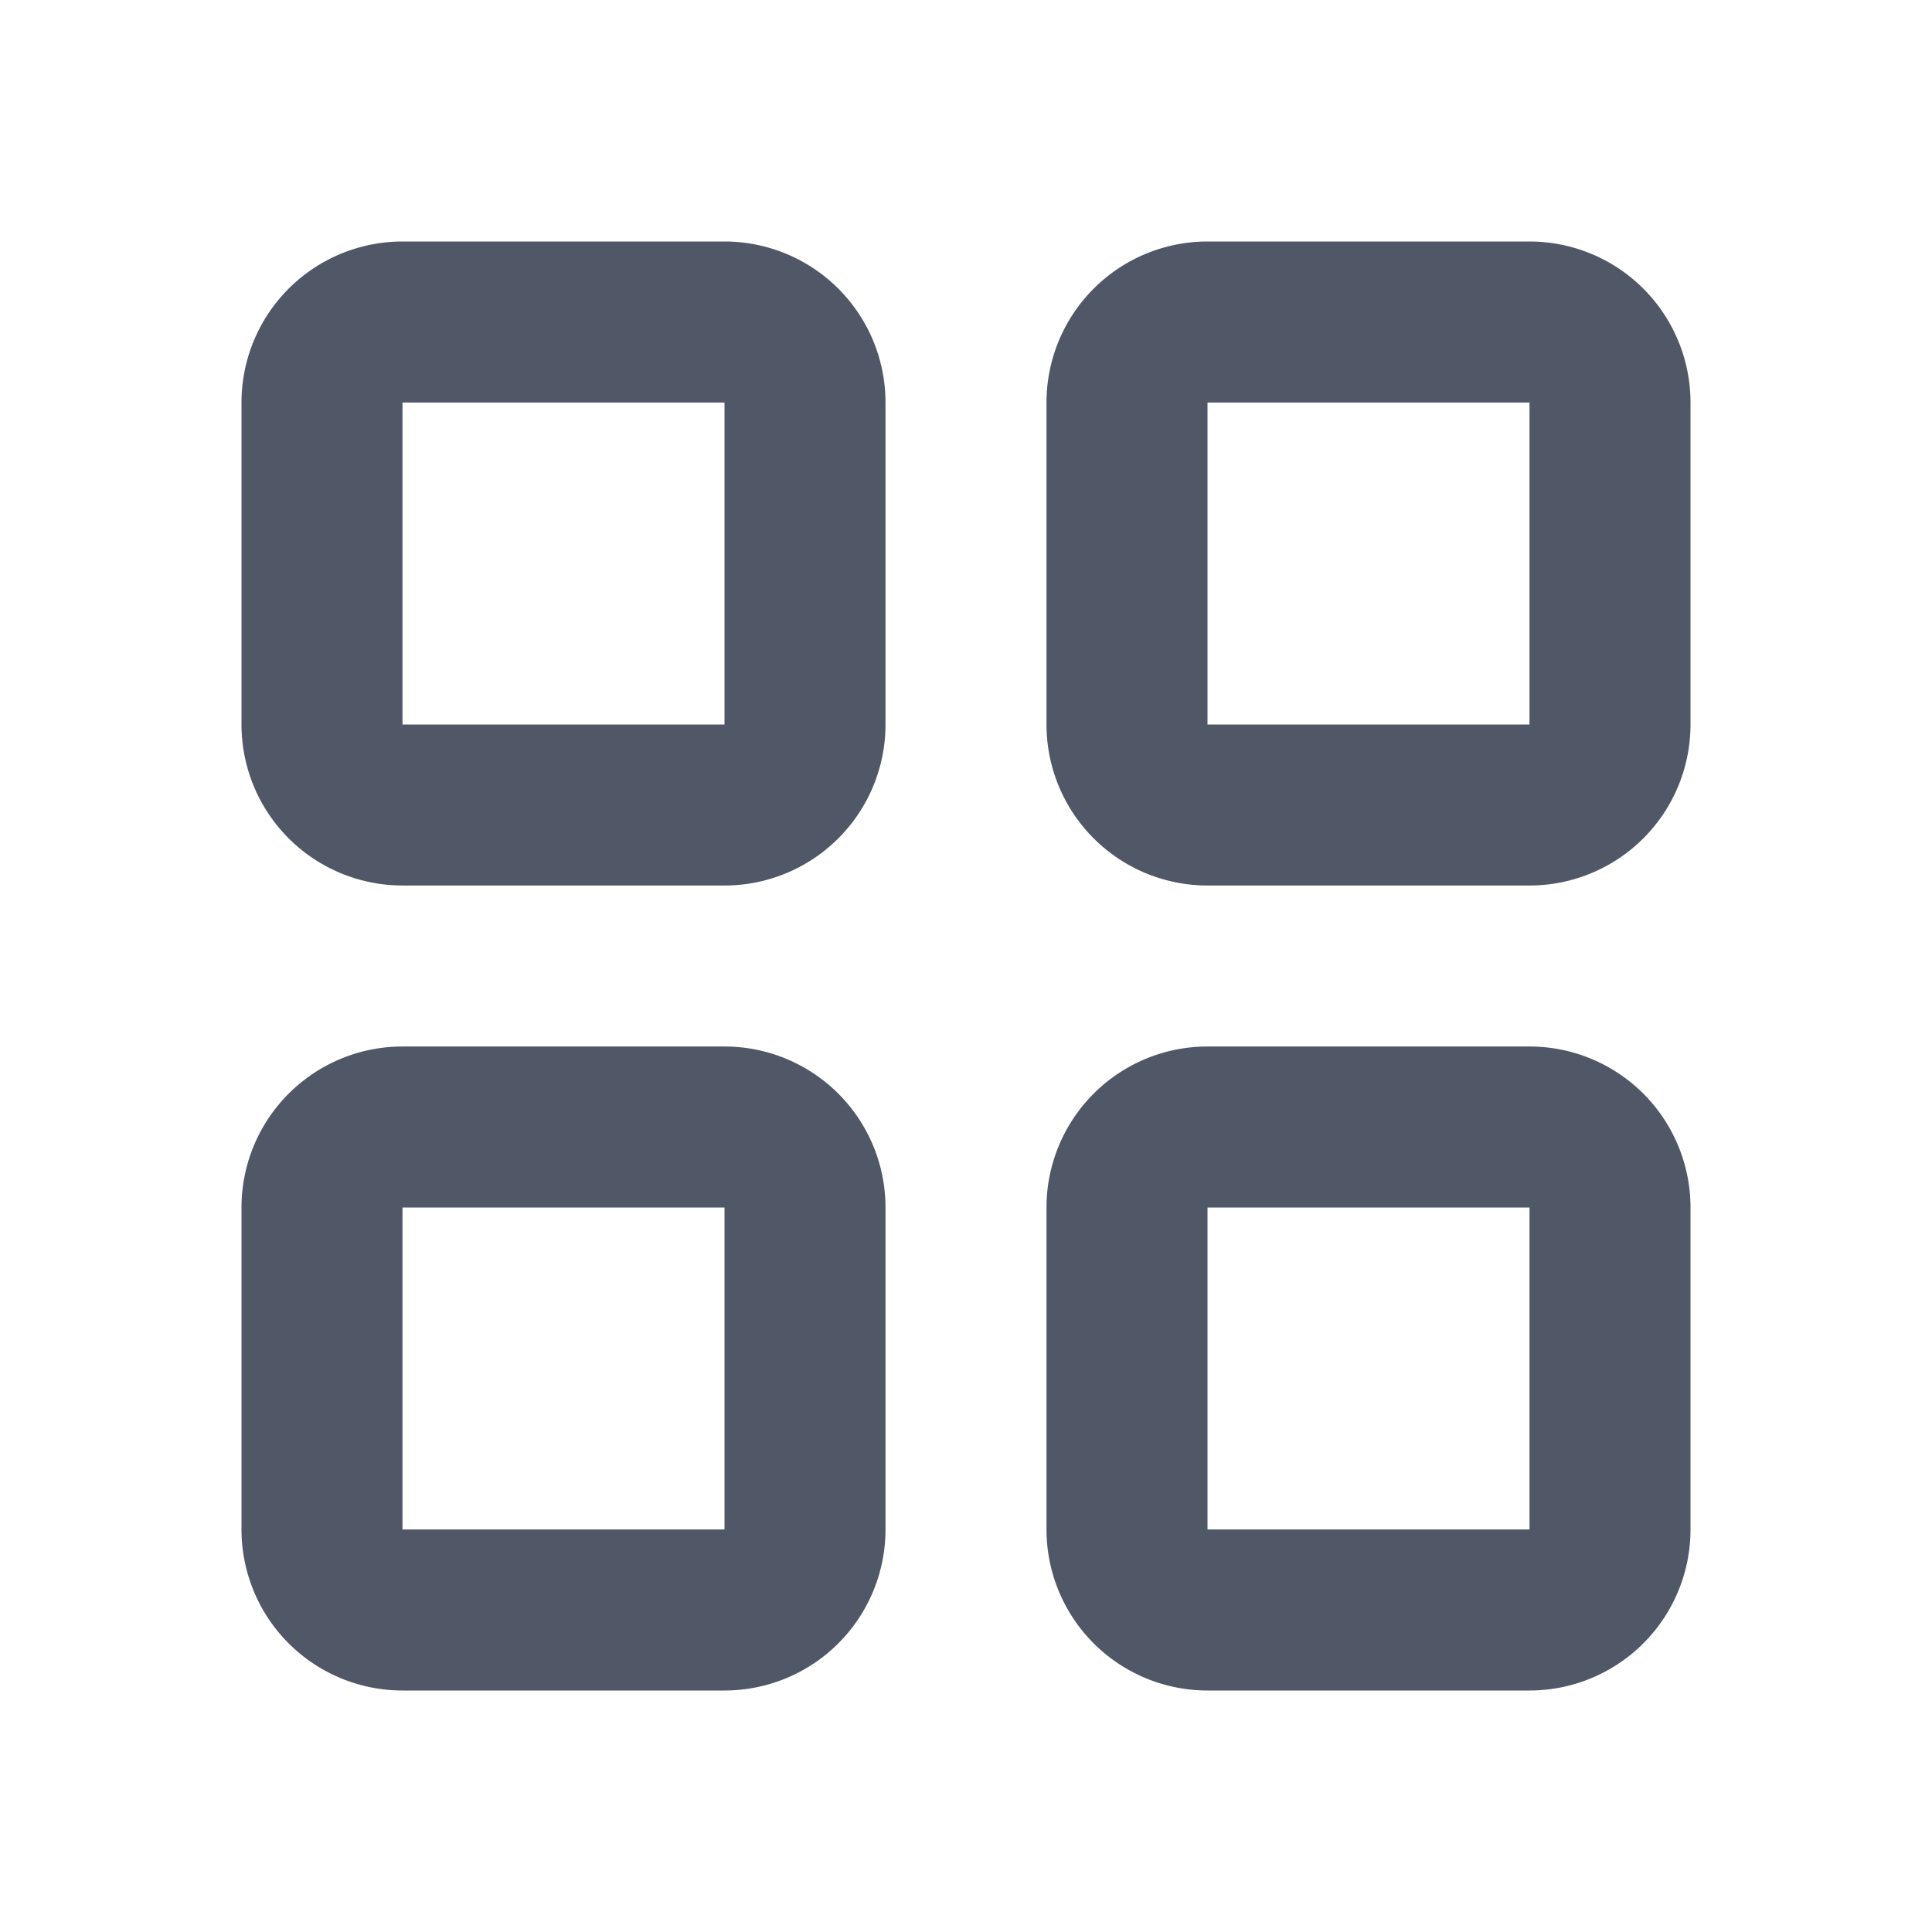 <svg fill="none" xmlns="http://www.w3.org/2000/svg" viewBox="0 0 24 24">
  <g clip-path="url(#A0f9iADPYkKna)" stroke="#505766" stroke-width="2" stroke-linecap="round" stroke-linejoin="round">
    <path d="M4 5a1 1 0 011-1h4a1 1 0 011 1v4a1 1 0 01-1 1H5a1 1 0 01-1-1V5zm10 0a1 1 0 011-1h4a1 1 0 011 1v4a1 1 0 01-1 1h-4a1 1 0 01-1-1V5zM4 15a1 1 0 011-1h4a1 1 0 011 1v4a1 1 0 01-1 1H5a1 1 0 01-1-1v-4zm10 0a1 1 0 011-1h4a1 1 0 011 1v4a1 1 0 01-1 1h-4a1 1 0 01-1-1v-4z"/>
  </g>
  <defs>
    <clipPath id="A0f9iADPYkKna">
      <path fill="#fff" d="M0 0h24v24H0z"/>
    </clipPath>
  </defs>
</svg>
